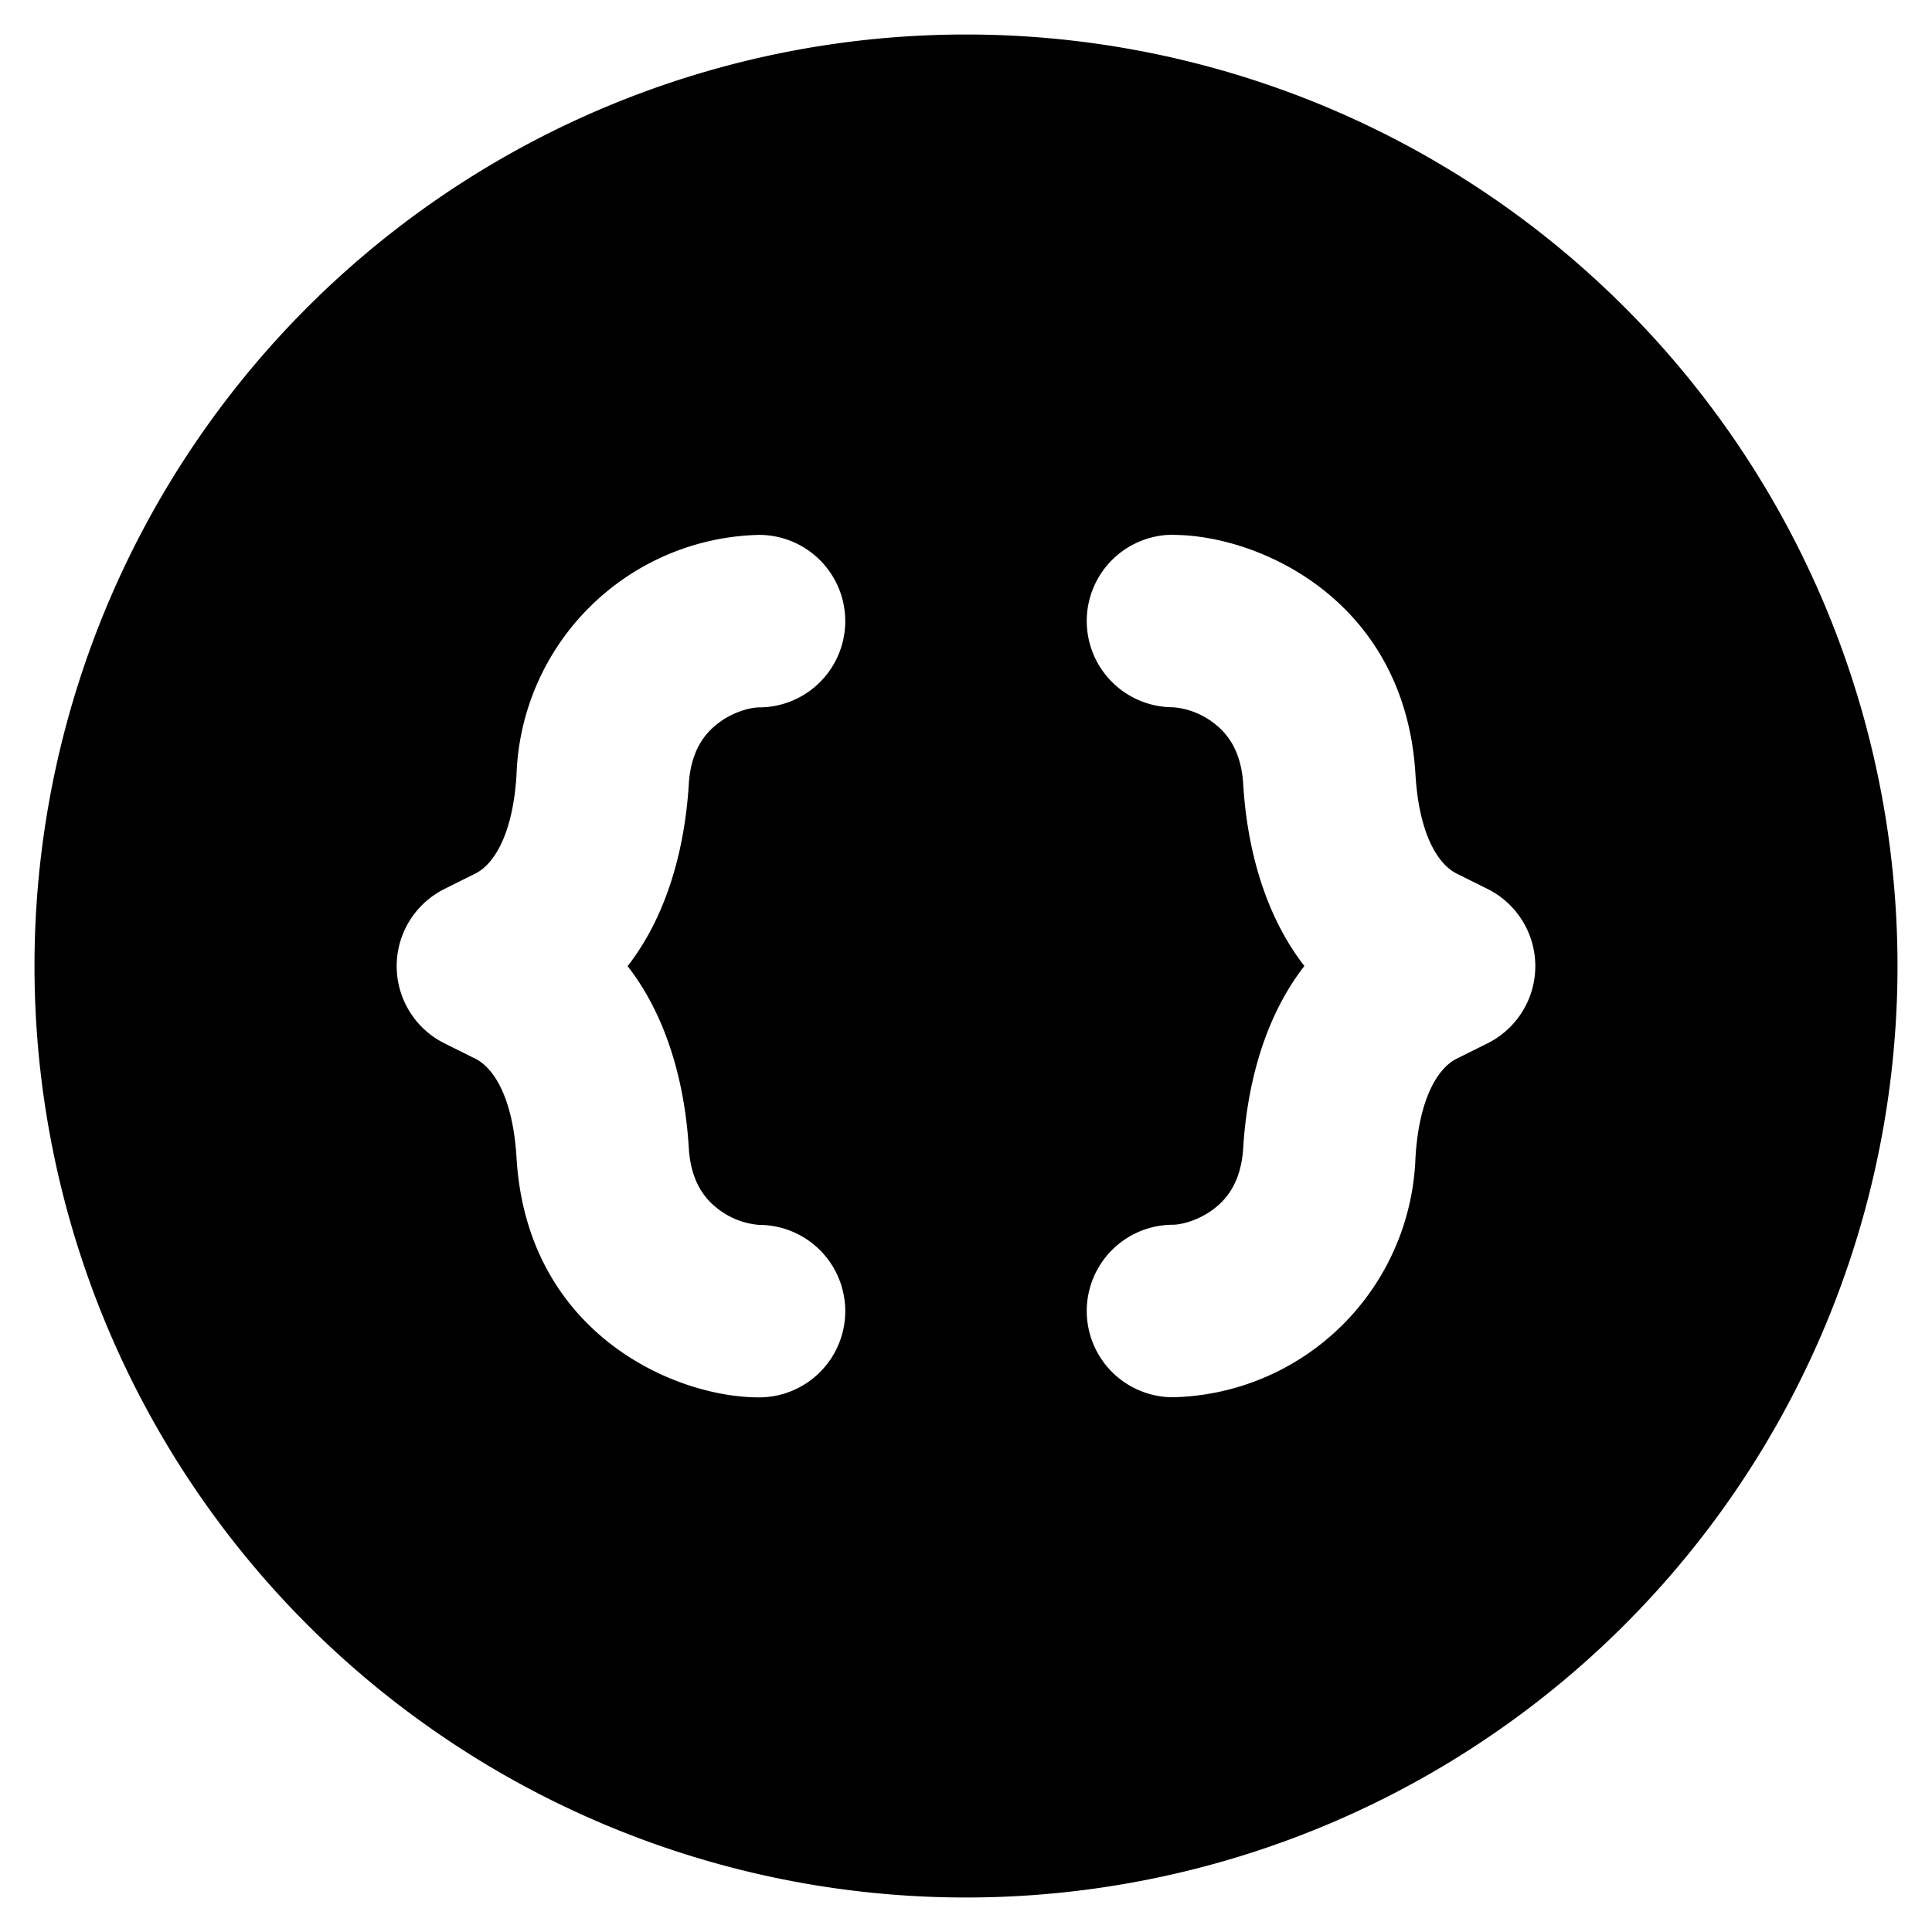 <svg xmlns="http://www.w3.org/2000/svg" xmlns:xlink="http://www.w3.org/1999/xlink" width="14" height="14" viewBox="0 0 14 14"><path fill="currentColor" fill-rule="evenodd" d="M7 .25a6.75 6.75 0 1 0 0 13.5A6.75 6.75 0 0 0 7 .25M3.743 5.61A1.8 1.8 0 0 1 5.5 3.876a.625.625 0 1 1 0 1.25c-.056 0-.19.03-.305.122c-.096.076-.19.201-.204.438c-.024.387-.126.907-.443 1.315c.317.408.42.928.443 1.315c.014.237.108.362.204.438a.56.56 0 0 0 .305.122a.625.625 0 1 1 0 1.25c-.62 0-1.682-.47-1.757-1.736c-.026-.438-.166-.652-.298-.718L3.22 7.56a.625.625 0 0 1 0-1.118l.225-.112c.132-.066.272-.28.298-.718ZM8.5 3.876c.62 0 1.682.47 1.757 1.736c.026.438.166.652.298.718l.225.112a.625.625 0 0 1 0 1.118l-.225.112c-.132.066-.272.28-.298.718A1.8 1.8 0 0 1 8.5 10.125a.625.625 0 1 1 0-1.25c.056 0 .19-.03.305-.122c.096-.076.19-.201.204-.438c.024-.387.126-.907.443-1.315c-.317-.408-.42-.928-.443-1.315c-.014-.237-.108-.362-.204-.438a.56.56 0 0 0-.305-.122a.625.625 0 1 1 0-1.25Z" clip-rule="evenodd"/></svg>